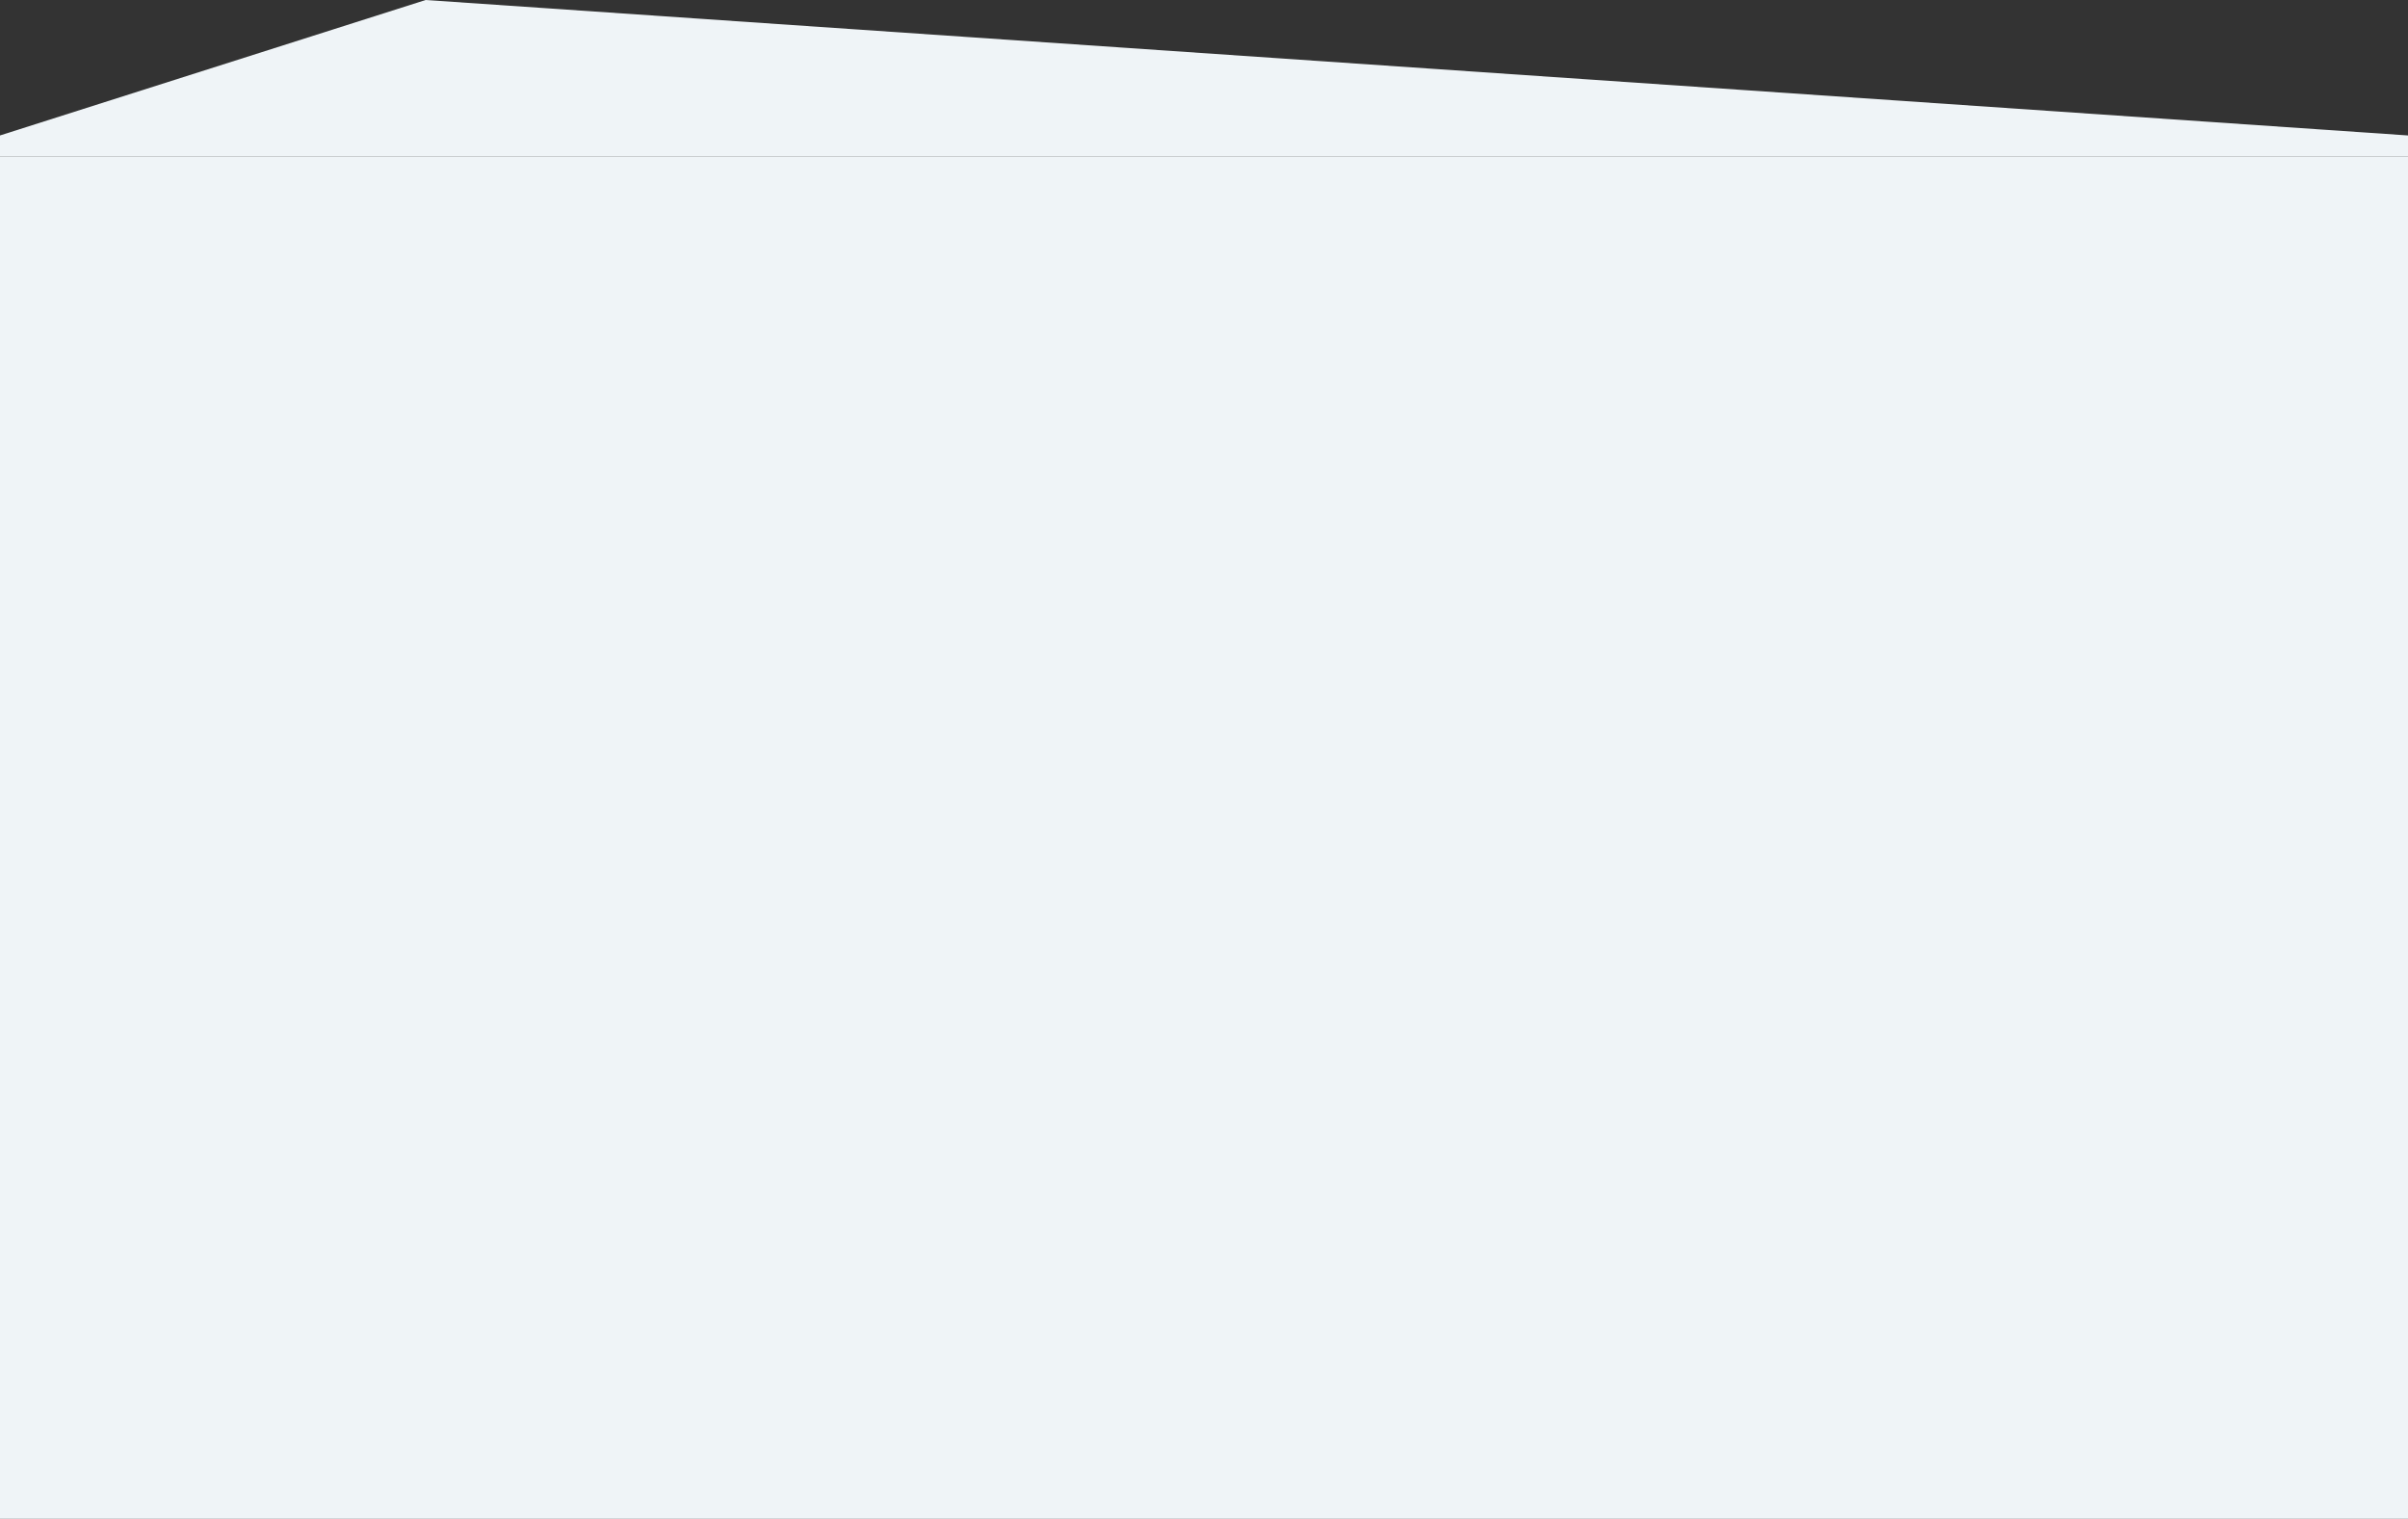 <svg width="1920" height="1211" viewBox="0 0 1920 1211" fill="none" xmlns="http://www.w3.org/2000/svg">
<rect x="0" y="0" width="1920" height="1211" fill="#333333" stroke="none"/>
<rect y="125" width="1920" height="1086" fill="#EFF4F7"/>
<path fill-rule="evenodd" clip-rule="evenodd" d="M1920 107.999L339.378 0L0 108V125H1920V107.999Z" fill="#EFF4F7"/>
</svg>
